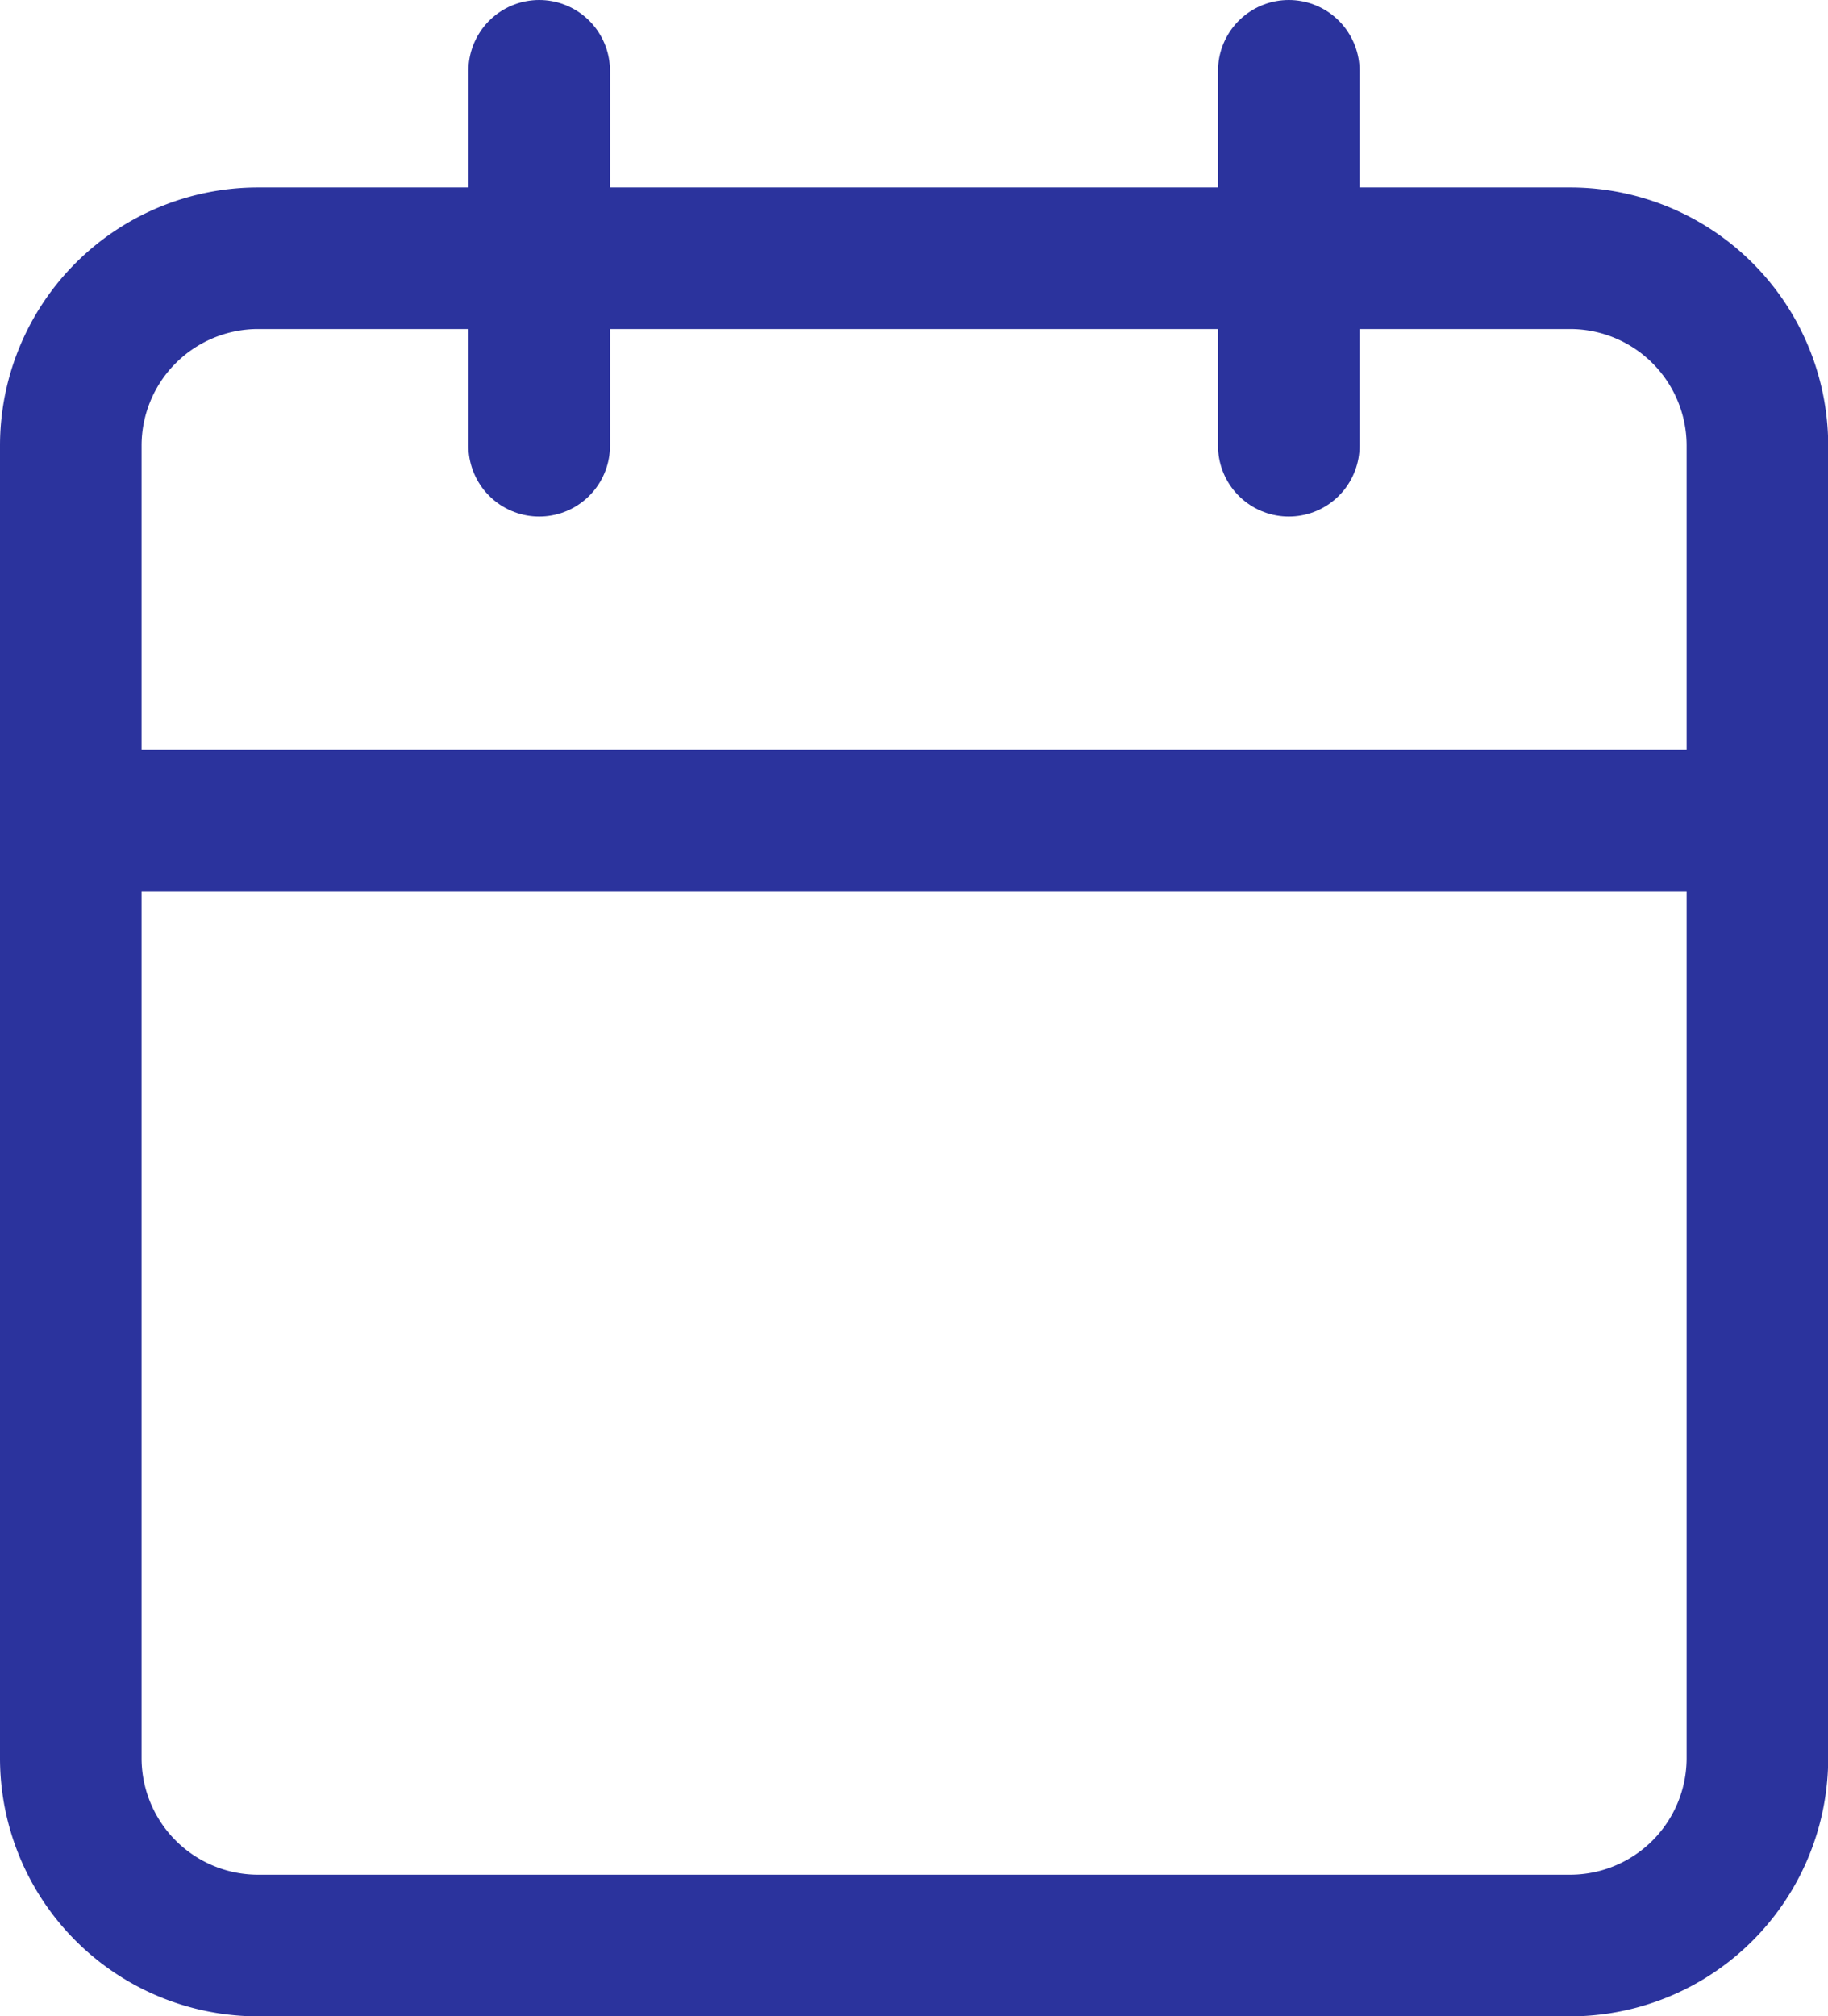 <svg xmlns="http://www.w3.org/2000/svg" width="19.368" height="21.354" viewBox="0 0 19.368 21.354">
  <g id="Icon_feather-calendar" data-name="Icon feather-calendar" transform="translate(-3.75 -2.25)">
    <path id="Path_3227" data-name="Path 3227" d="M6.485,6h13.9a1.985,1.985,0,0,1,1.985,1.985v13.9a1.985,1.985,0,0,1-1.985,1.985H6.485A1.985,1.985,0,0,1,4.5,21.883V7.985A1.985,1.985,0,0,1,6.485,6Z" transform="translate(0 -1.015)" fill="none" stroke="#2b339d" stroke-linecap="round" stroke-linejoin="round" stroke-width="1.5"/>
    <path id="Path_3228" data-name="Path 3228" d="M24,3V6.971" transform="translate(-6.595)" fill="none" stroke="#2b339d" stroke-linecap="round" stroke-linejoin="round" stroke-width="1.5"/>
    <path id="Path_3229" data-name="Path 3229" d="M12,3V6.971" transform="translate(-2.537)" fill="none" stroke="#2b339d" stroke-linecap="round" stroke-linejoin="round" stroke-width="1.5"/>
    <path id="Path_3230" data-name="Path 3230" d="M4.5,15H22.368" transform="translate(0 -4.059)" fill="none" stroke="#2b339d" stroke-linecap="round" stroke-linejoin="round" stroke-width="1.5"/>
  </g>
</svg>
